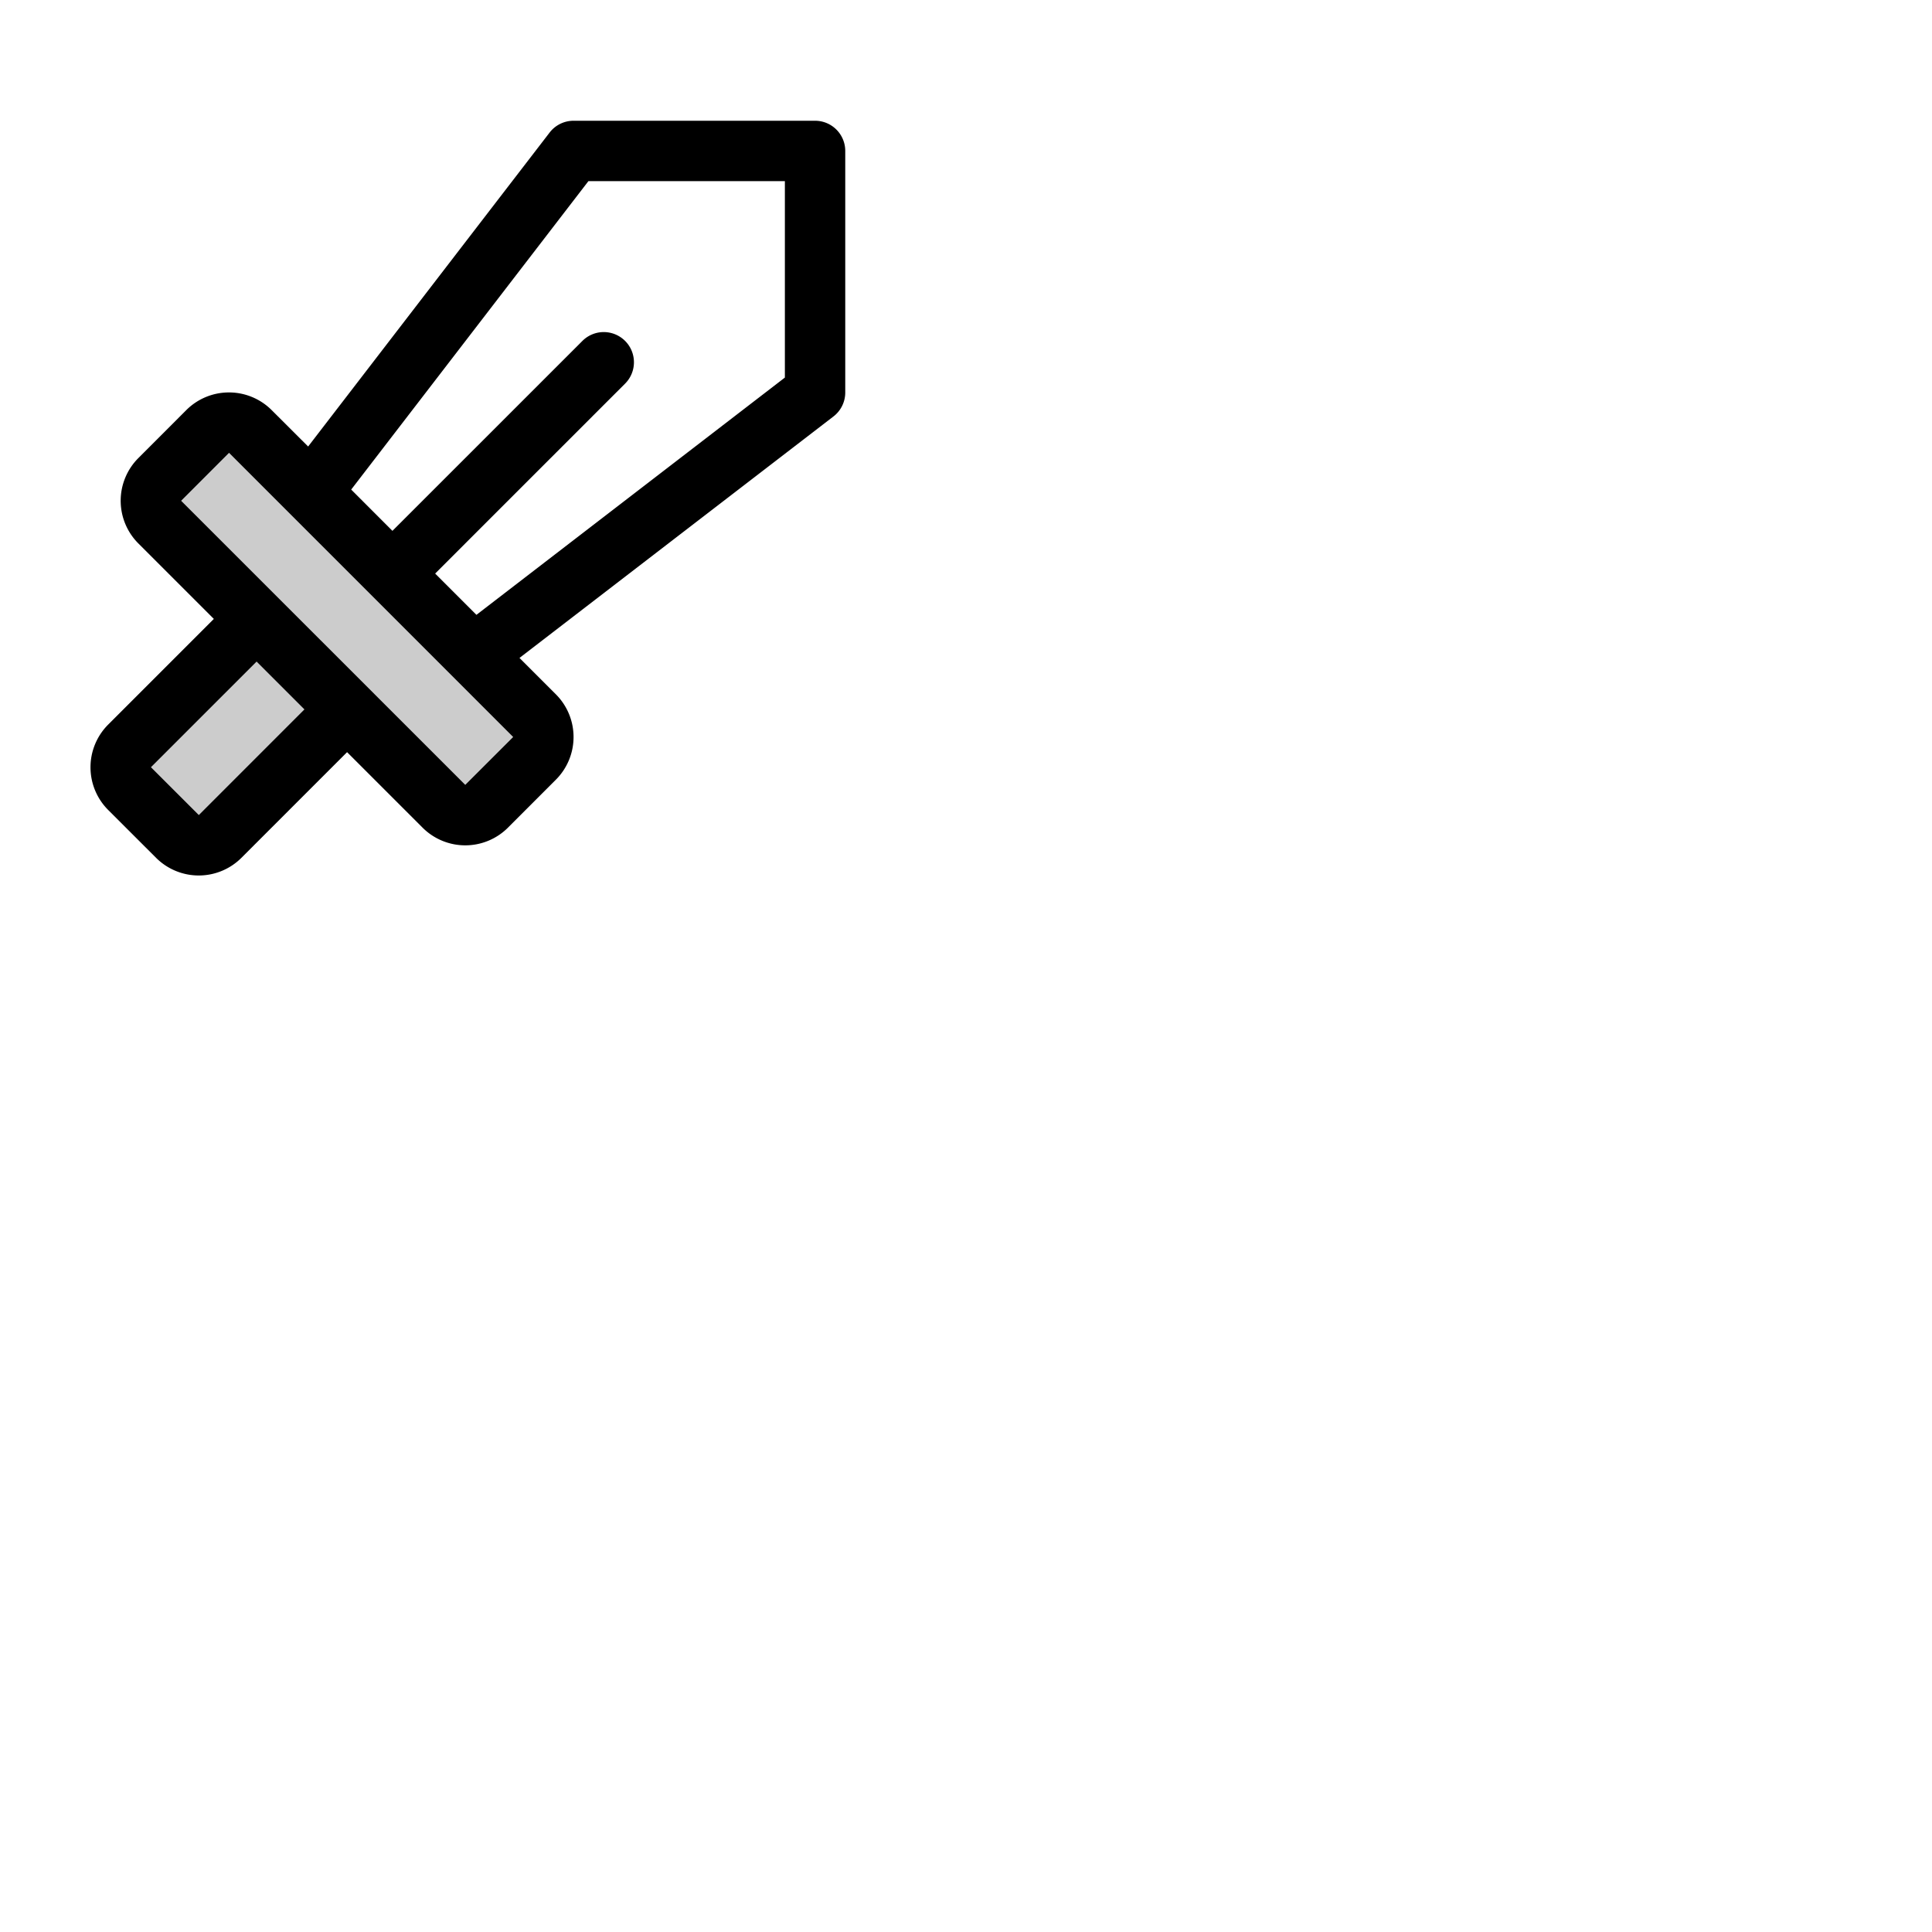 <svg xmlns="http://www.w3.org/2000/svg" version="1.1" viewBox="0 0 512 512" fill="currentColor"><g fill="currentColor"><path d="M141.66 201L129 213.66a8 8 0 0 1-11.32 0L92 188l-33.65 33.66a8 8 0 0 1-11.32 0L34.34 209a8 8 0 0 1 0-11.31L68 164l-25.66-25.64a8 8 0 0 1 0-11.32L55 114.34a8 8 0 0 1 11.32 0l75.3 75.3a8 8 0 0 1 .04 11.36" opacity=".2"/><path d="M216 32h-64a8 8 0 0 0-6.34 3.12l-64 83.21l-9.66-9.64a16 16 0 0 0-22.64 0l-12.69 12.7a16 16 0 0 0 0 22.63l20 20l-28 28a16 16 0 0 0 0 22.63l12.69 12.68a16 16 0 0 0 22.62 0l28-28l20 20a16 16 0 0 0 22.64 0l12.69-12.7a16 16 0 0 0 0-22.63l-9.64-9.64l83.21-64A8 8 0 0 0 224 104V40a8 8 0 0 0-8-8M52.69 216L40 203.32l28-28L80.68 188Zm70.61-8L48 132.71L60.7 120l75.3 75.31ZM208 100.06l-81.74 62.88L115.32 152l50.34-50.34a8 8 0 0 0-11.32-11.31L104 140.68l-10.93-10.94L155.94 48H208Z"/></g></svg>